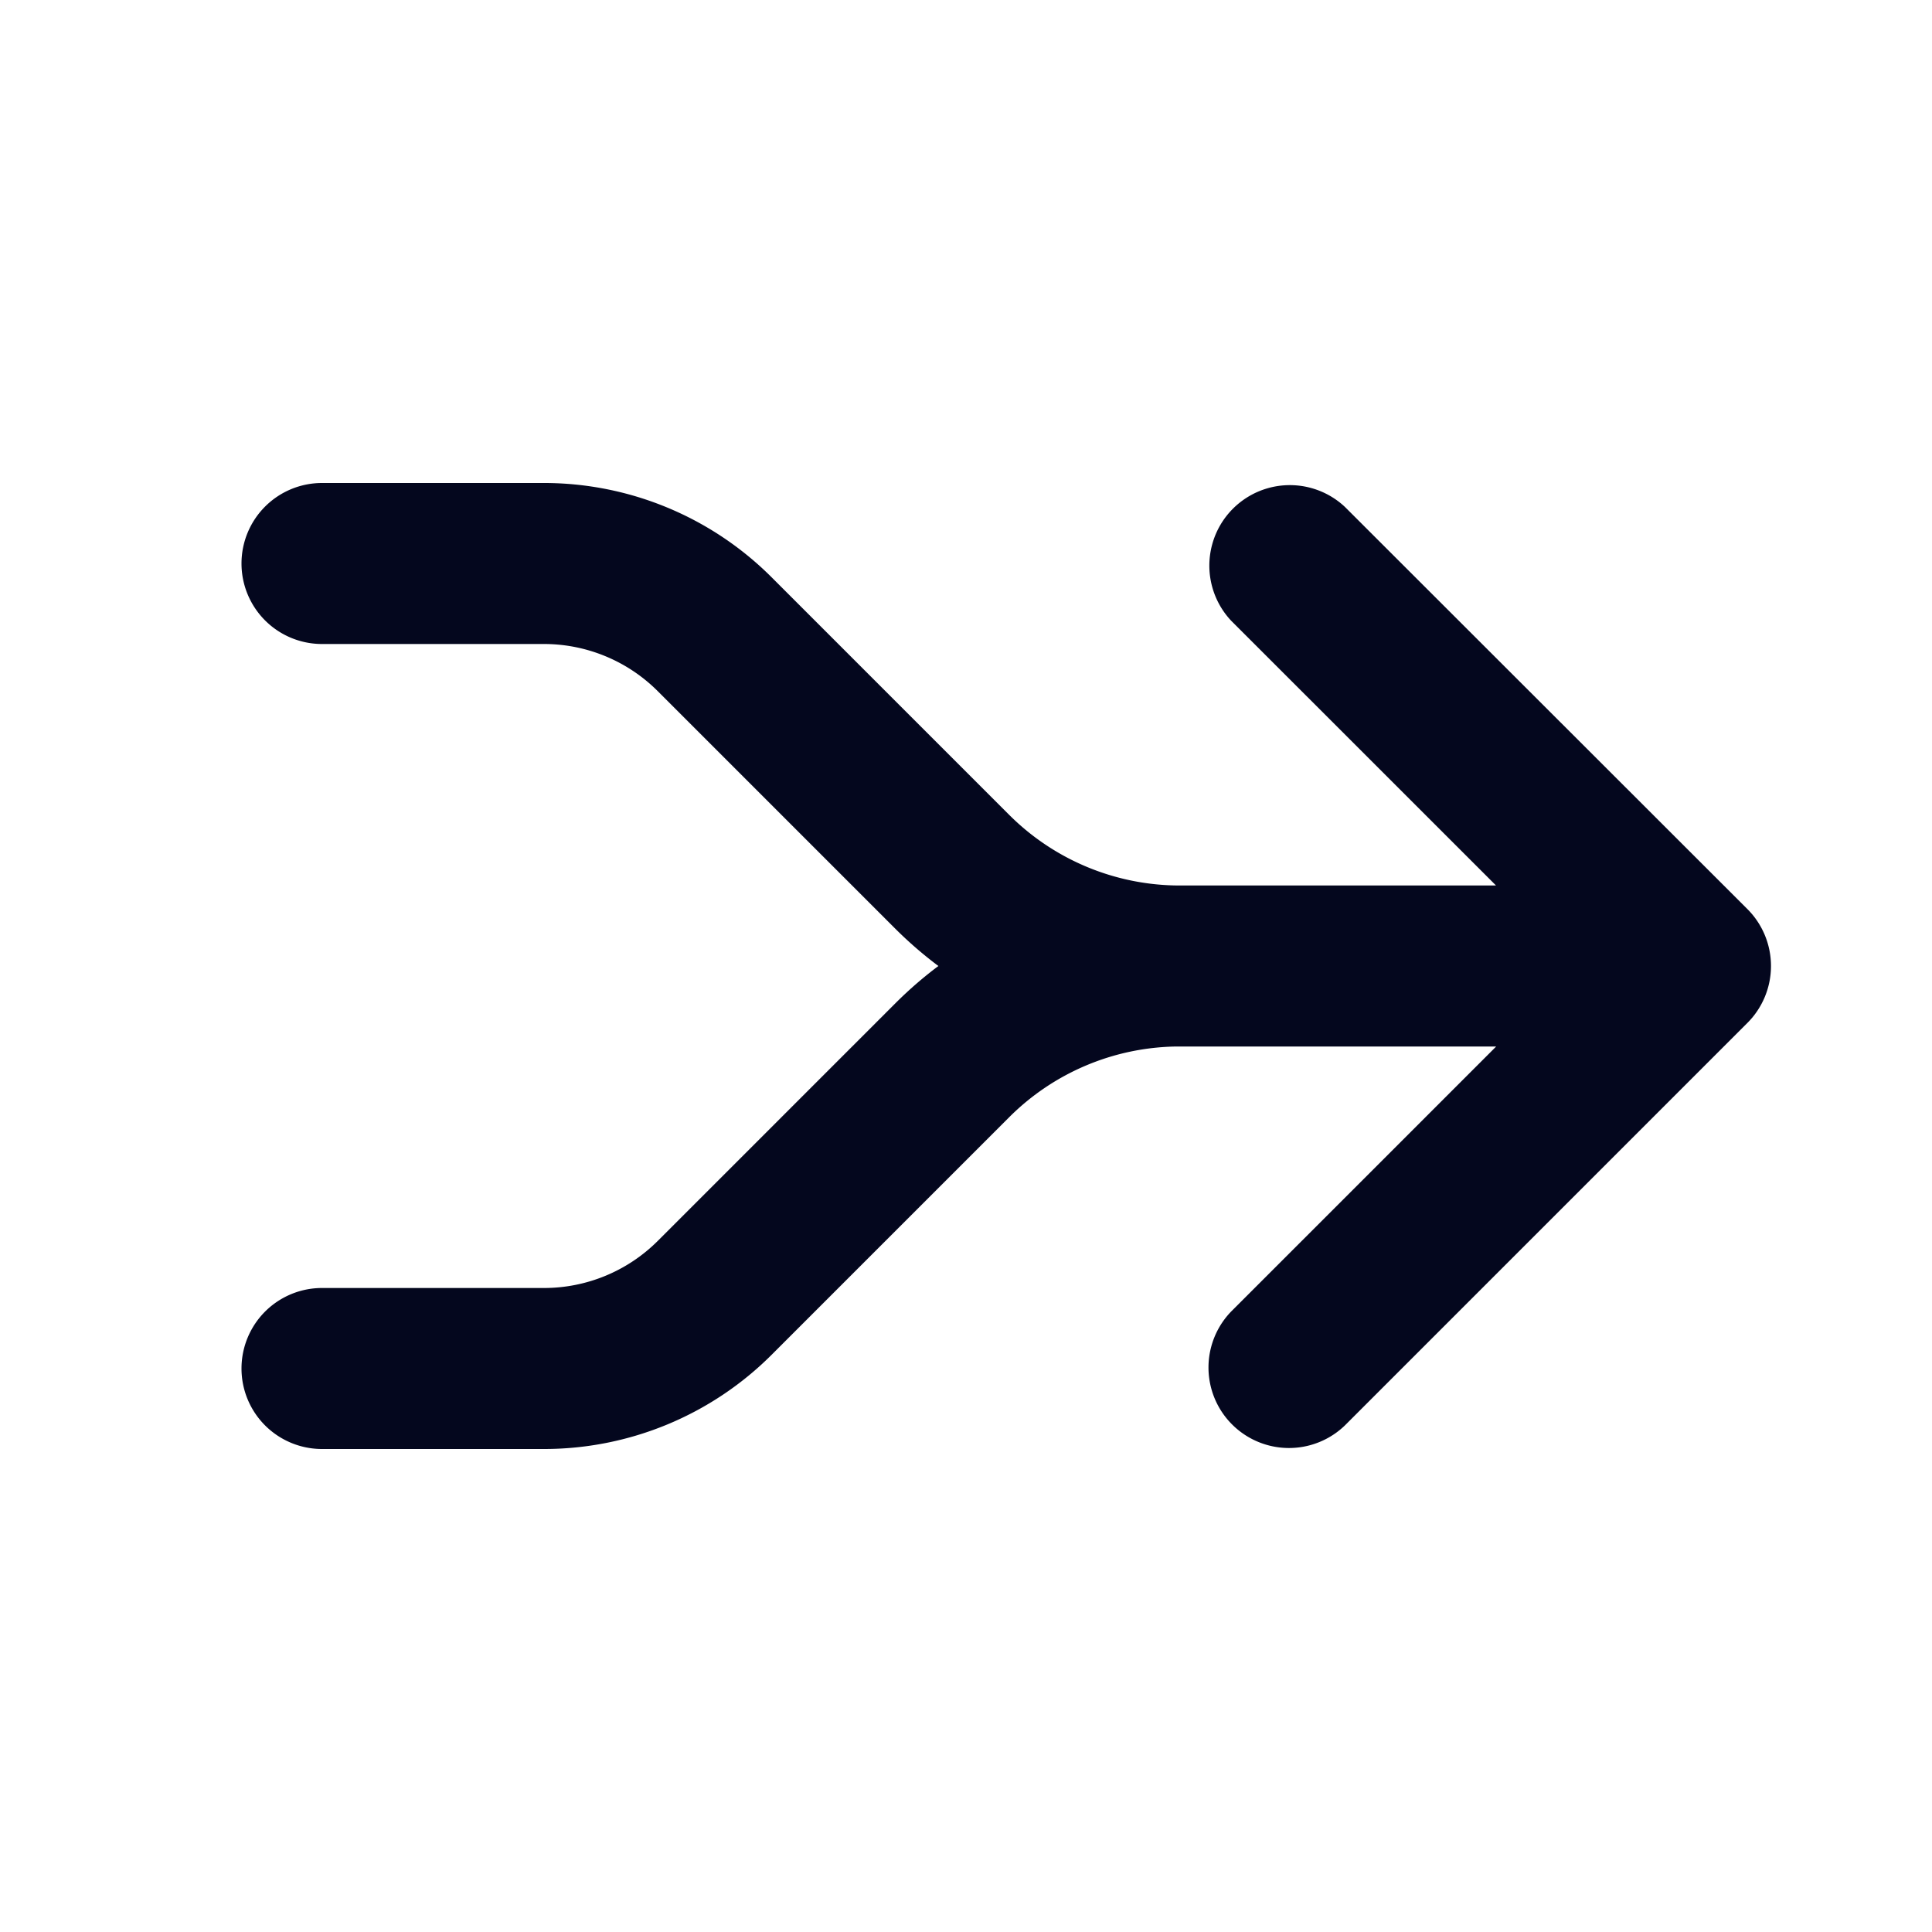 <svg xmlns="http://www.w3.org/2000/svg" width="24" height="24" fill="none"><path fill="#04071E" d="M3 7a1 1 0 0 1 1-1h2.757a4 4 0 0 1 2.829 1.172l2.95 2.95a3 3 0 0 0 2.12.878h3.928l-3.29-3.289a1 1 0 0 1 1.413-1.414l5 4.996a1 1 0 0 1 0 1.414l-5 5a1 1 0 0 1-1.414-1.414L18.586 13h-3.969a3 3 0 0 0-2.081.879l-2.95 2.95A4 4 0 0 1 6.757 18H4a1 1 0 1 1 0-2h2.757a2 2 0 0 0 1.415-.586l2.95-2.95q.252-.252.535-.464a5 5 0 0 1-.536-.464l-2.95-2.95A2 2 0 0 0 6.758 8H4a1 1 0 0 1-1-1"/></svg>